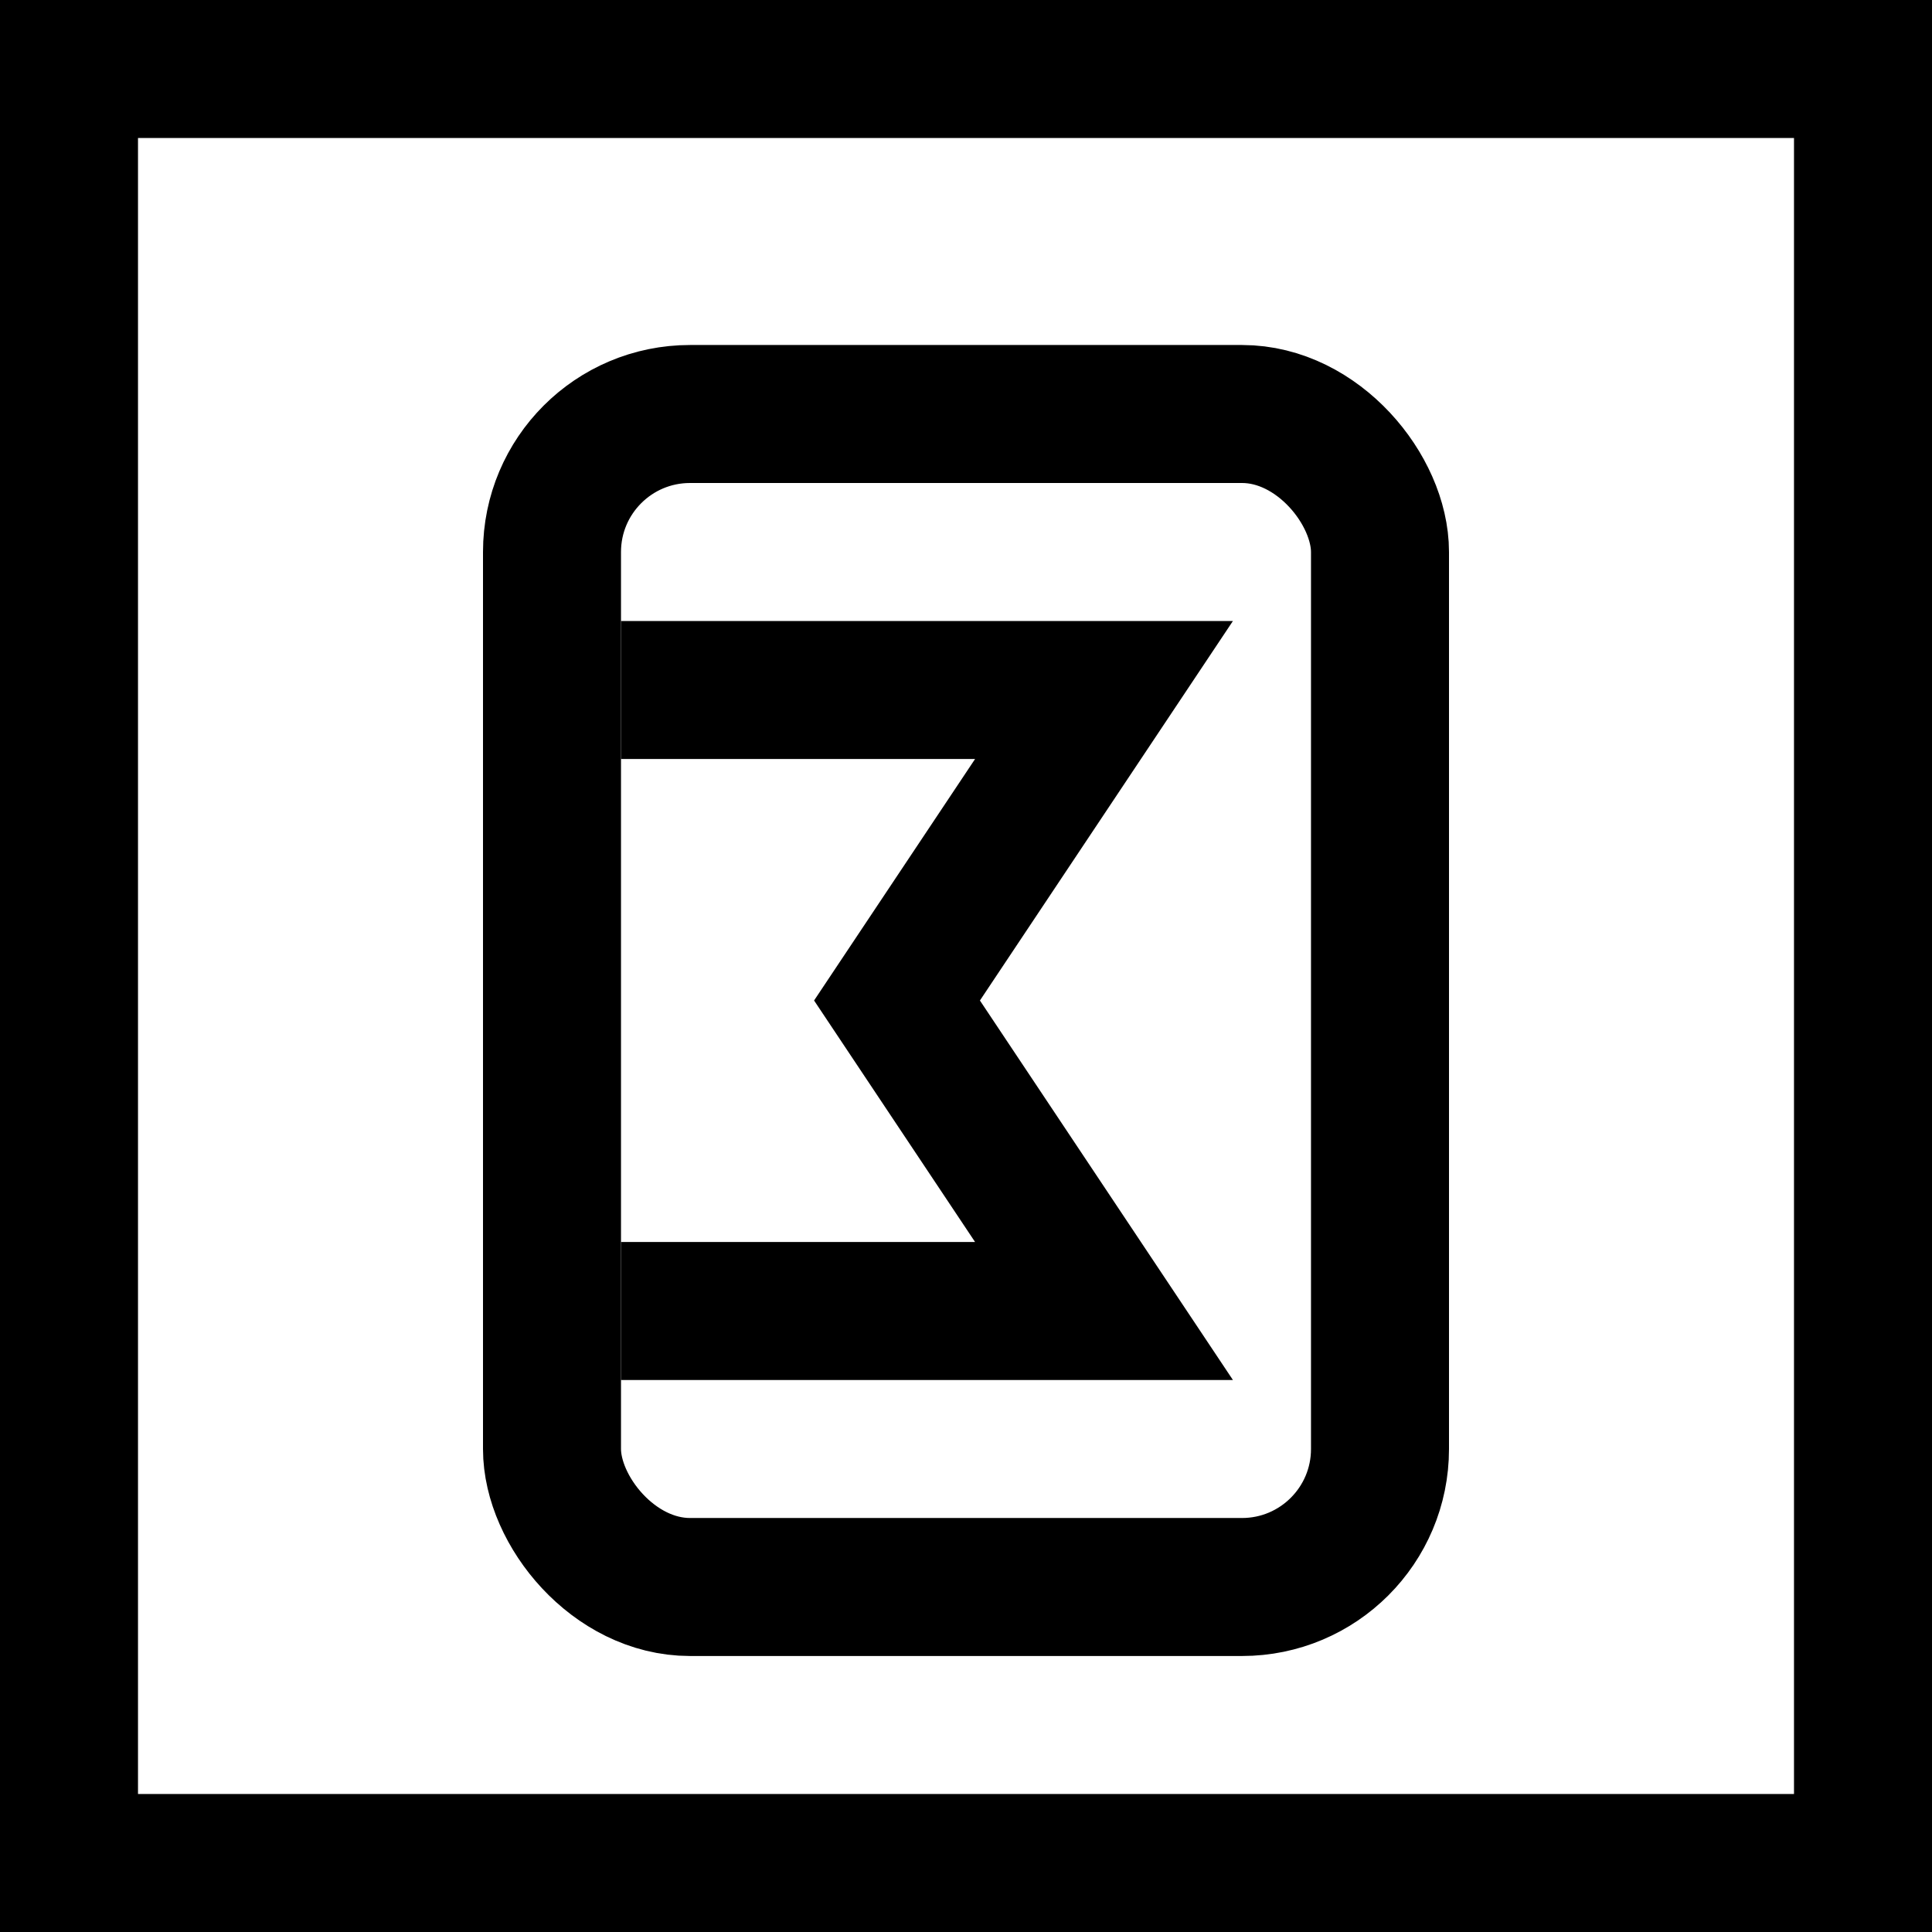 <?xml version="1.0" encoding="UTF-8"?>
<svg width="28px" height="28px" viewBox="0 0 28 28" version="1.1" xmlns="http://www.w3.org/2000/svg" xmlns:xlink="http://www.w3.org/1999/xlink">
    <!-- Generator: Sketch 57.1 (83088) - https://sketch.com -->
    <title>Map/Storage</title>
    <desc>Created with Sketch.</desc>
    <g id="Map/Storage" stroke="none" stroke-width="1" fill="none" fill-rule="evenodd">
        <rect id="Rectangle-9-Copy-7" stroke="#000000" stroke-width="2" x="1" y="1" width="26" height="26"></rect>
        <rect id="Rectangle-9-Copy-8" stroke="#000000" stroke-width="2" x="8" y="6" width="12" height="17" rx="2"></rect>
        <polyline id="Path-5" stroke="#000000" stroke-width="2" points="9 10 16 10 13 14.5 16 19 9 19"></polyline>
    </g>
</svg>